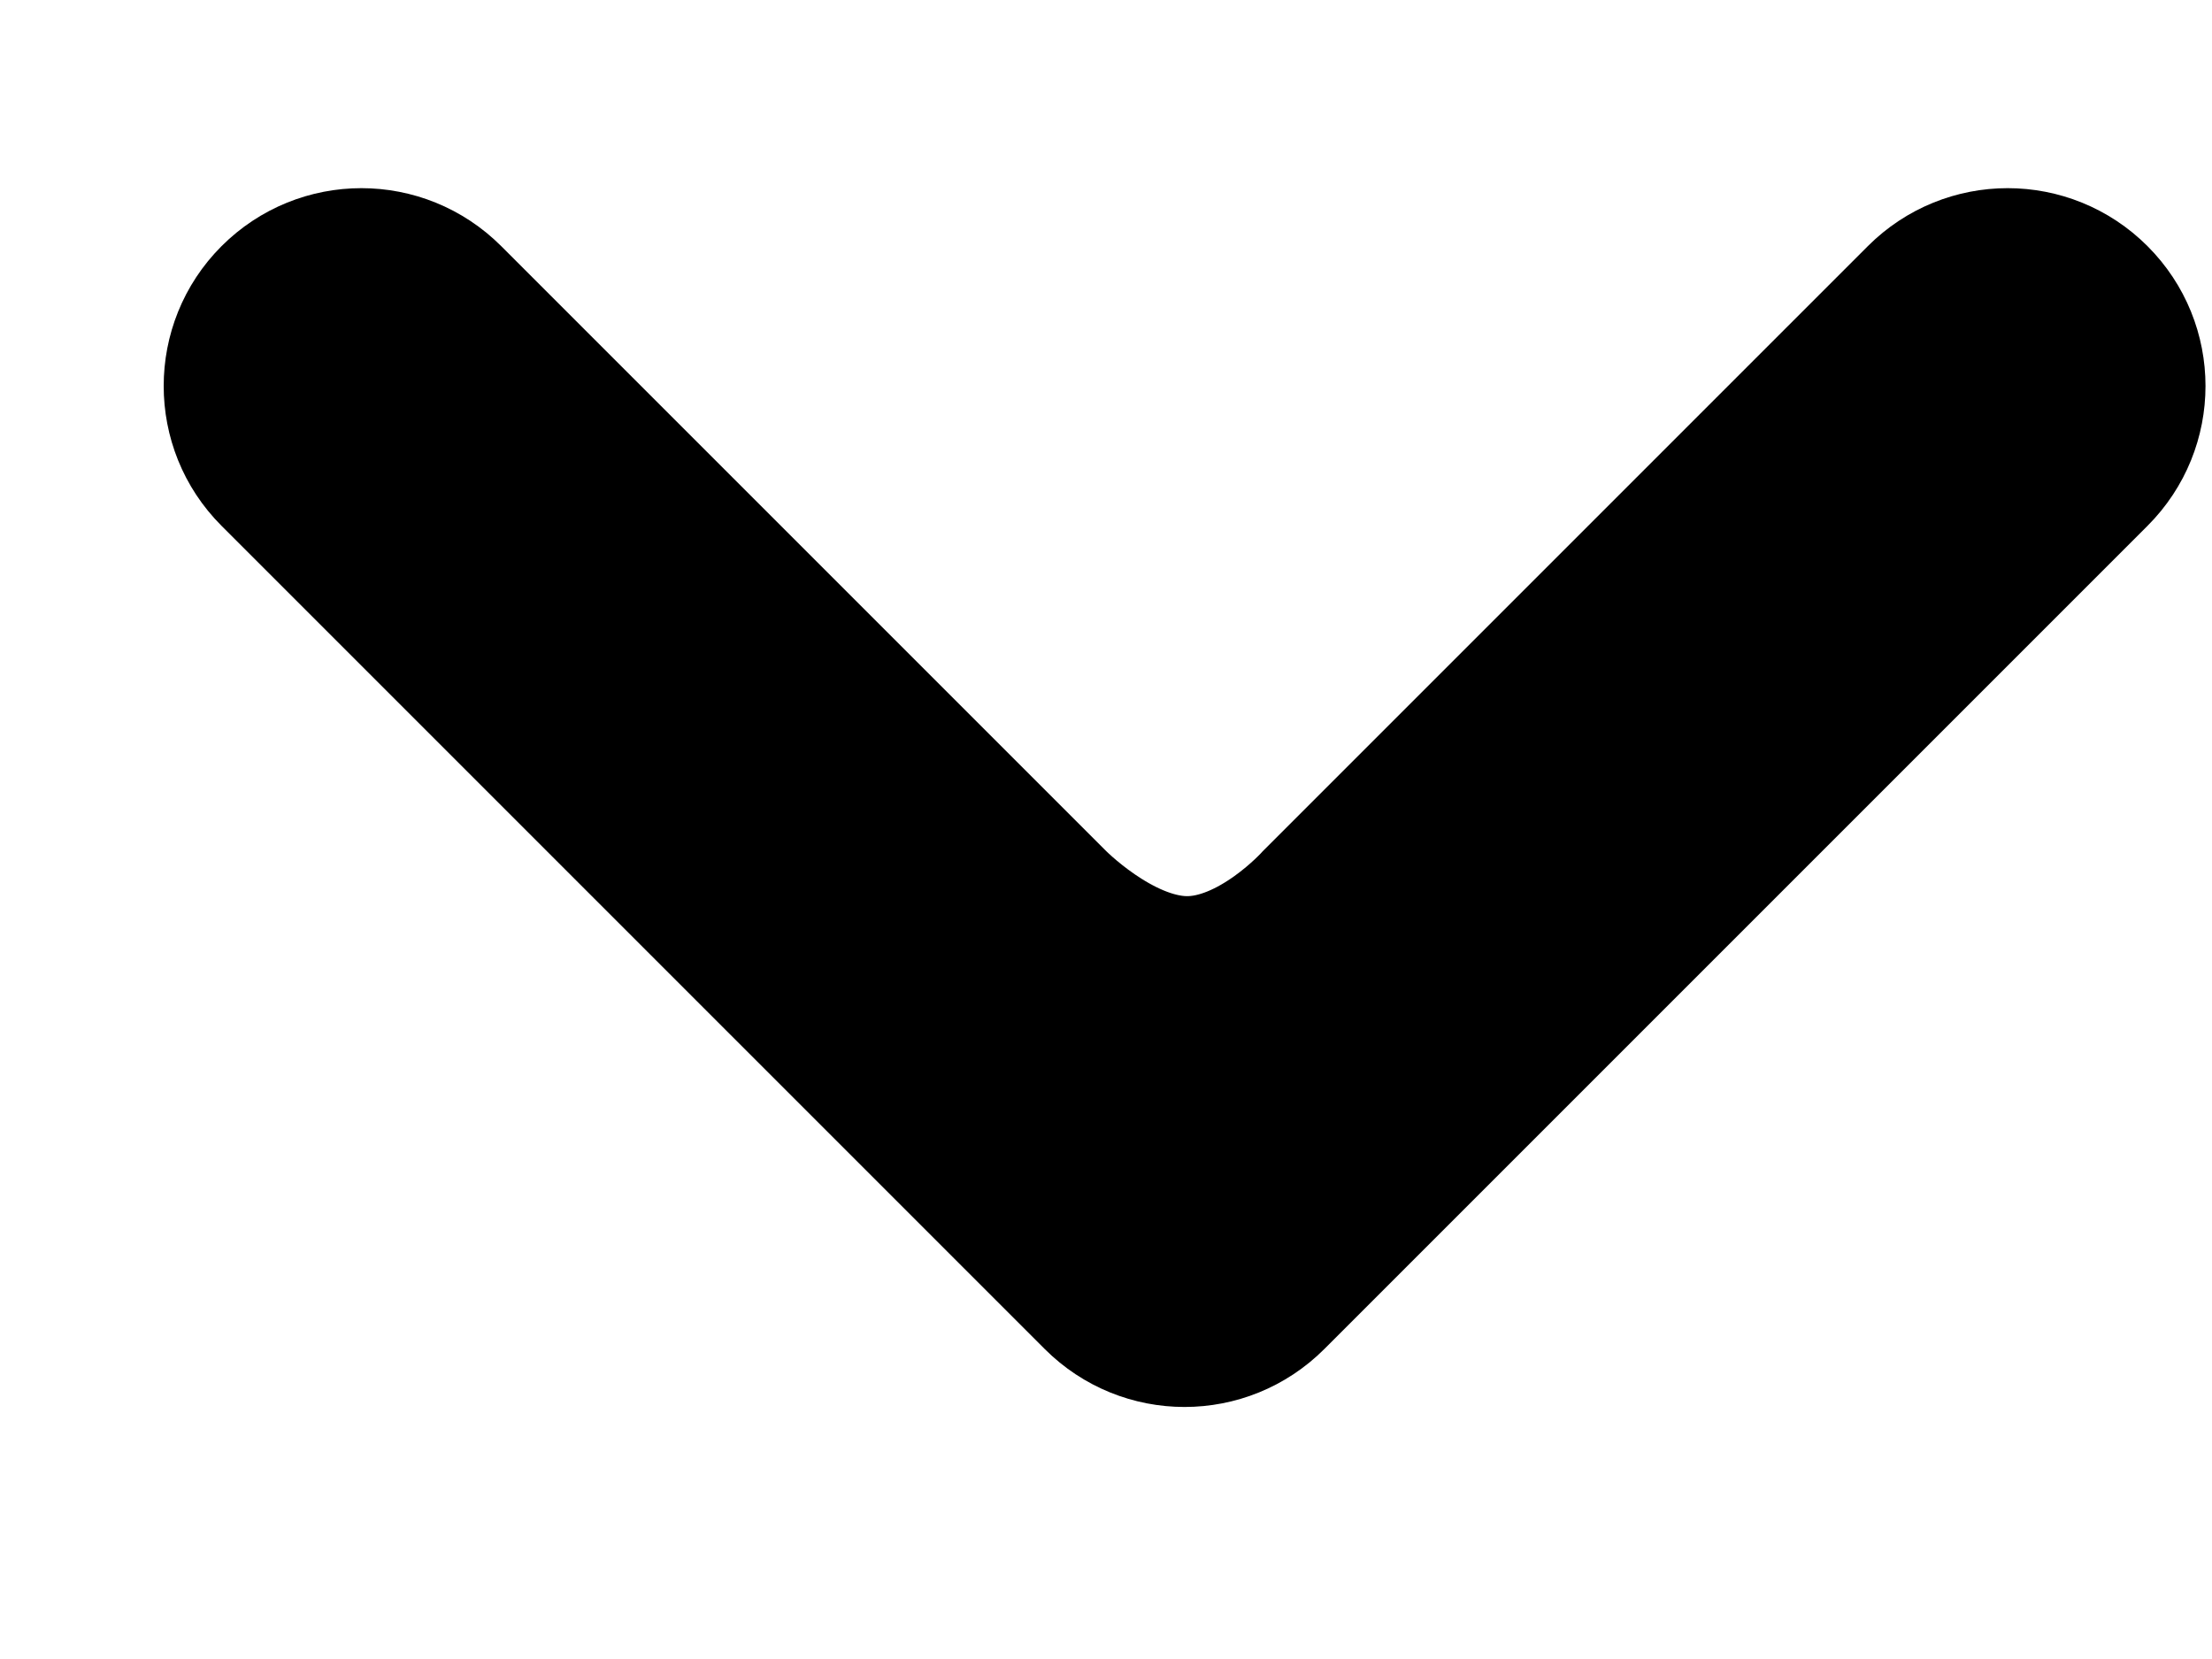 <svg width="8" height="6" viewBox="0 0 8 6" fill="none" xmlns="http://www.w3.org/2000/svg">
<path d="M4.613 4.702L7.59 1.725C7.772 1.543 7.772 1.249 7.59 1.067C7.408 0.885 7.114 0.885 6.932 1.067L4.749 3.25C4.749 3.25 4.53 3.496 4.286 3.491C4.048 3.486 3.819 3.25 3.819 3.25L1.636 1.067C1.454 0.885 1.16 0.885 0.978 1.067C0.887 1.158 0.842 1.277 0.842 1.396C0.842 1.515 0.887 1.634 0.978 1.725L3.955 4.702C4.137 4.884 4.431 4.884 4.613 4.702Z" fill="black" stroke="black" stroke-width="0.5"/>
</svg>
